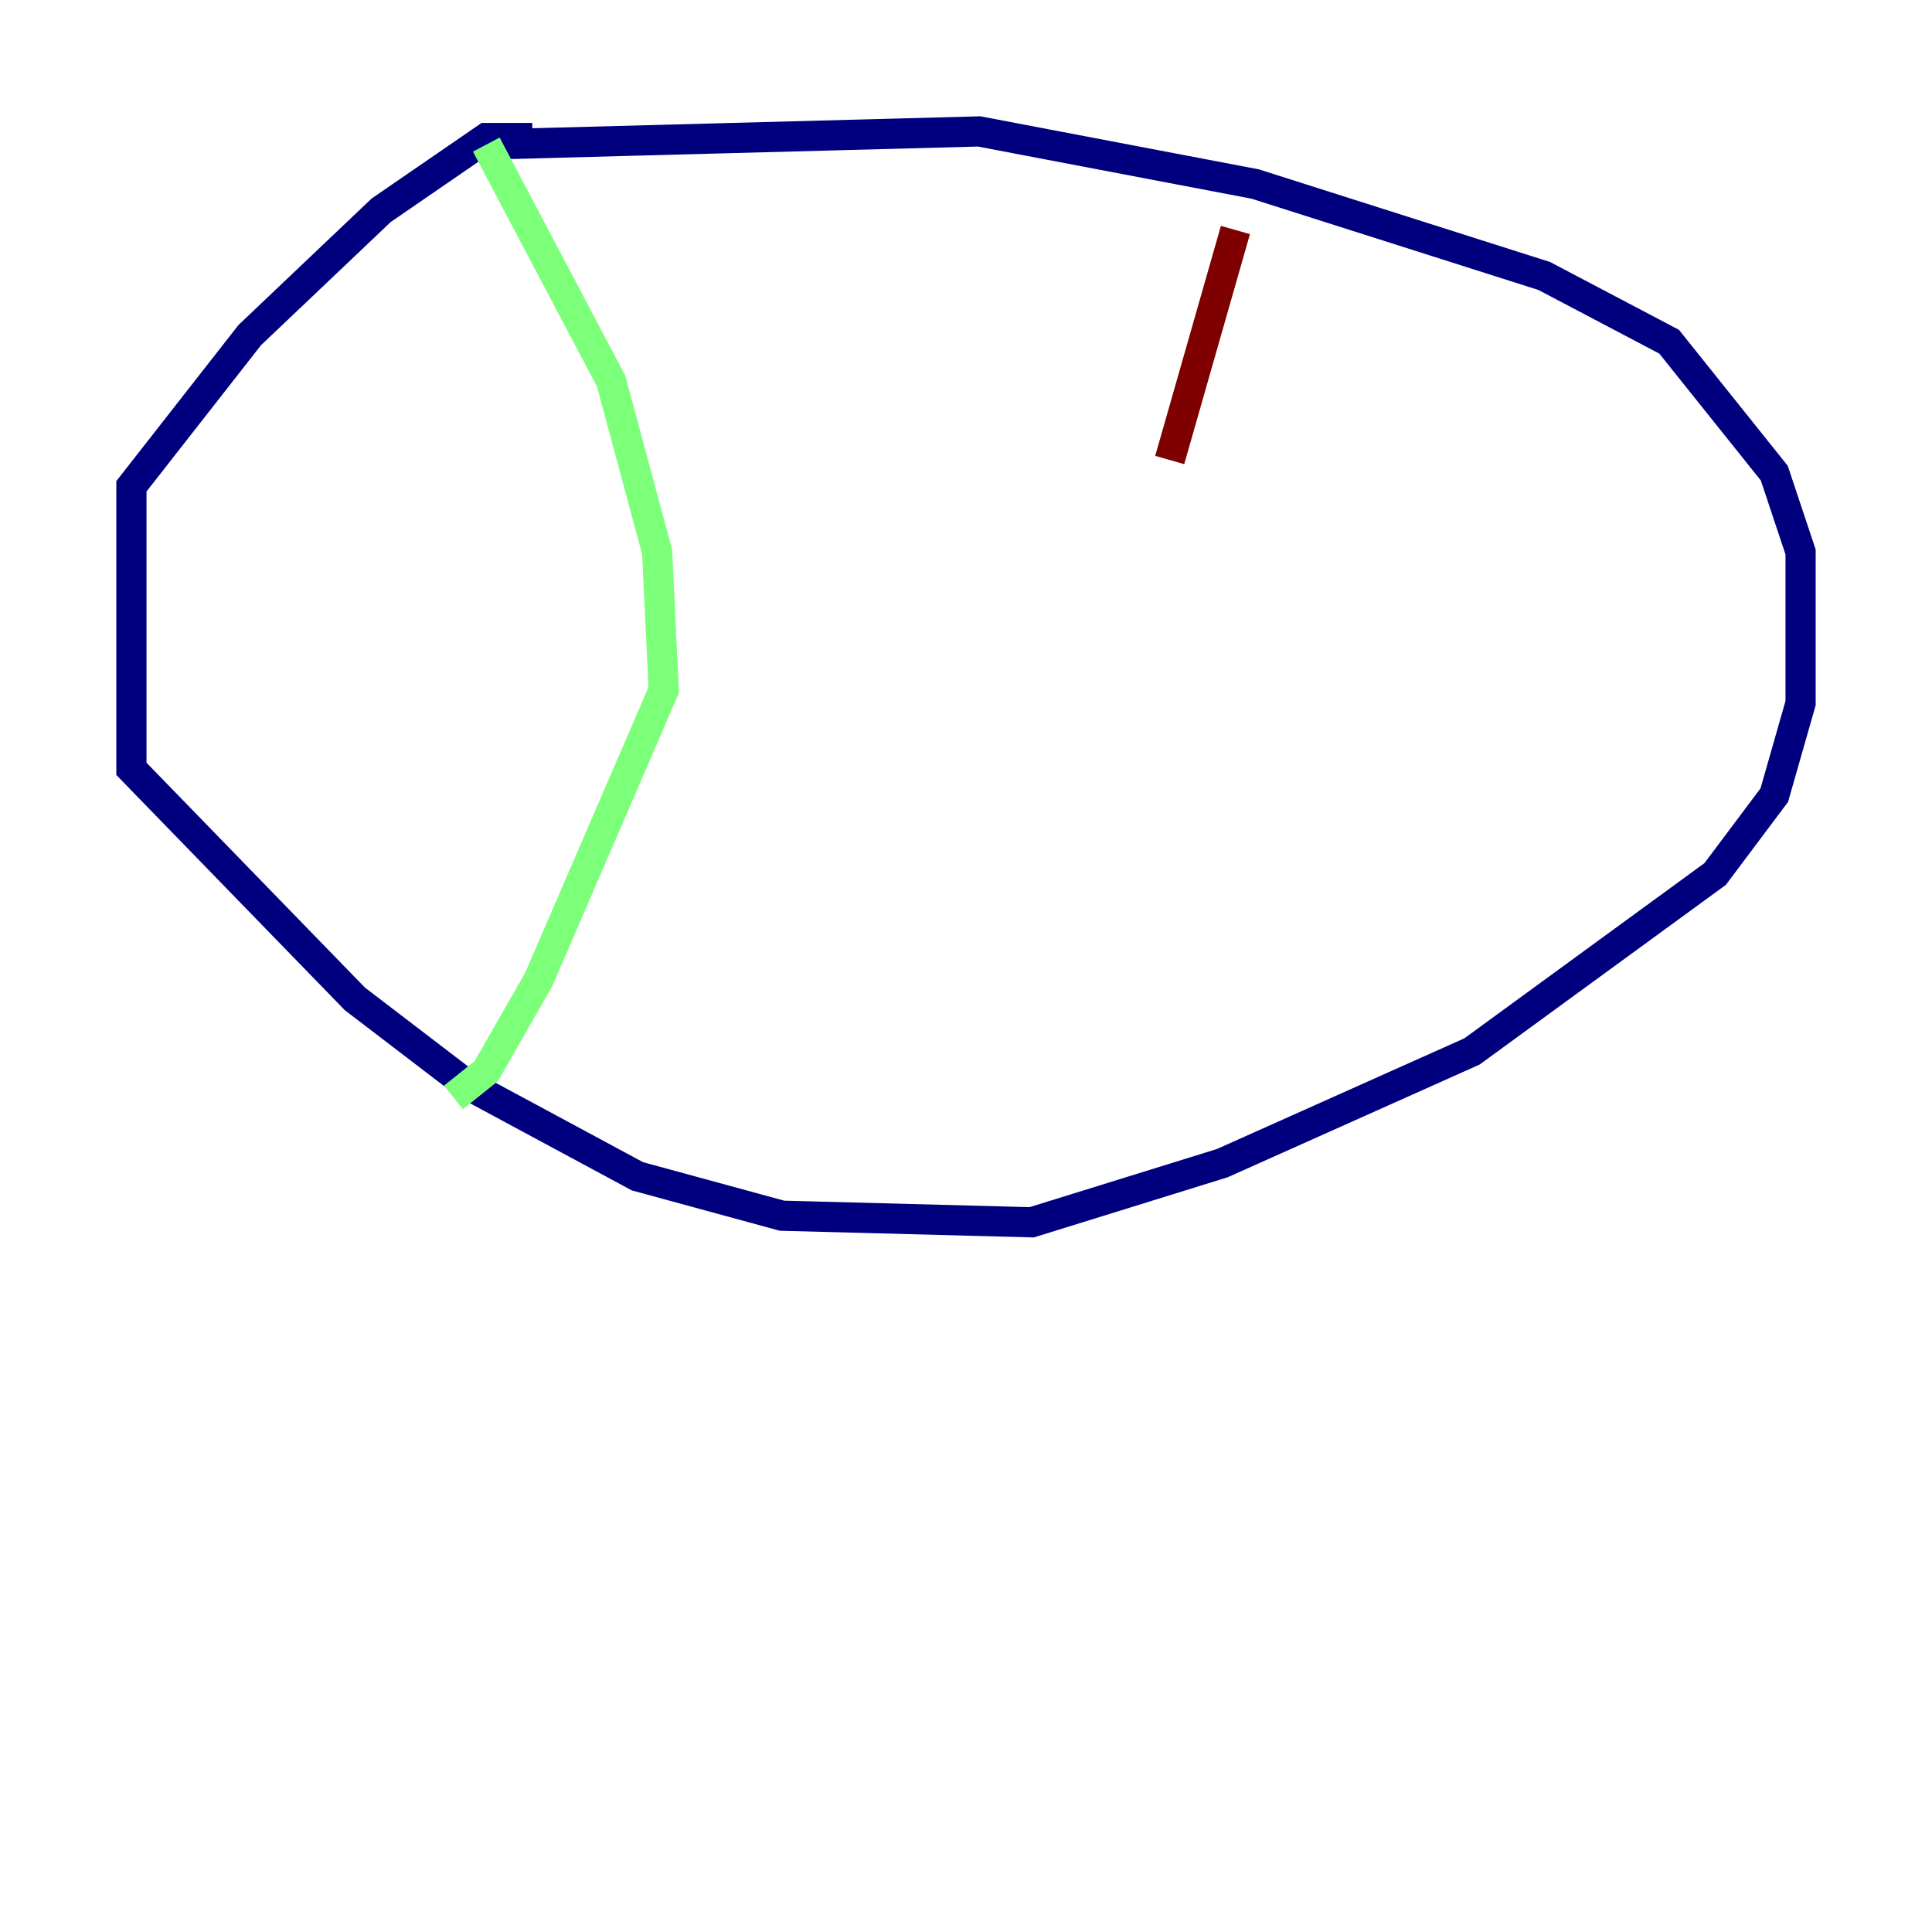 <?xml version="1.0" encoding="utf-8" ?>
<svg baseProfile="tiny" height="128" version="1.2" viewBox="0,0,128,128" width="128" xmlns="http://www.w3.org/2000/svg" xmlns:ev="http://www.w3.org/2001/xml-events" xmlns:xlink="http://www.w3.org/1999/xlink"><defs /><polyline fill="none" points="35.265,9.143 32.218,9.143 25.252,13.932 16.544,22.204 8.707,32.218 8.707,50.939 23.51,66.177 30.912,71.837 42.231,77.932 51.809,80.544 68.354,80.98 80.98,77.061 97.524,69.66 113.633,57.905 117.551,52.68 119.293,46.585 119.293,36.571 117.551,31.347 110.585,22.64 102.313,18.286 83.156,12.191 64.871,8.707 32.218,9.578" stroke="#00007f" stroke-width="2" /><polyline fill="none" points="32.218,9.578 40.49,25.252 43.537,36.571 43.973,45.714 35.701,64.871 32.218,70.966 30.041,72.707" stroke="#7cff79" stroke-width="2" /><polyline fill="none" points="81.85,15.238 77.497,30.476" stroke="#7f0000" stroke-width="2" /></svg>